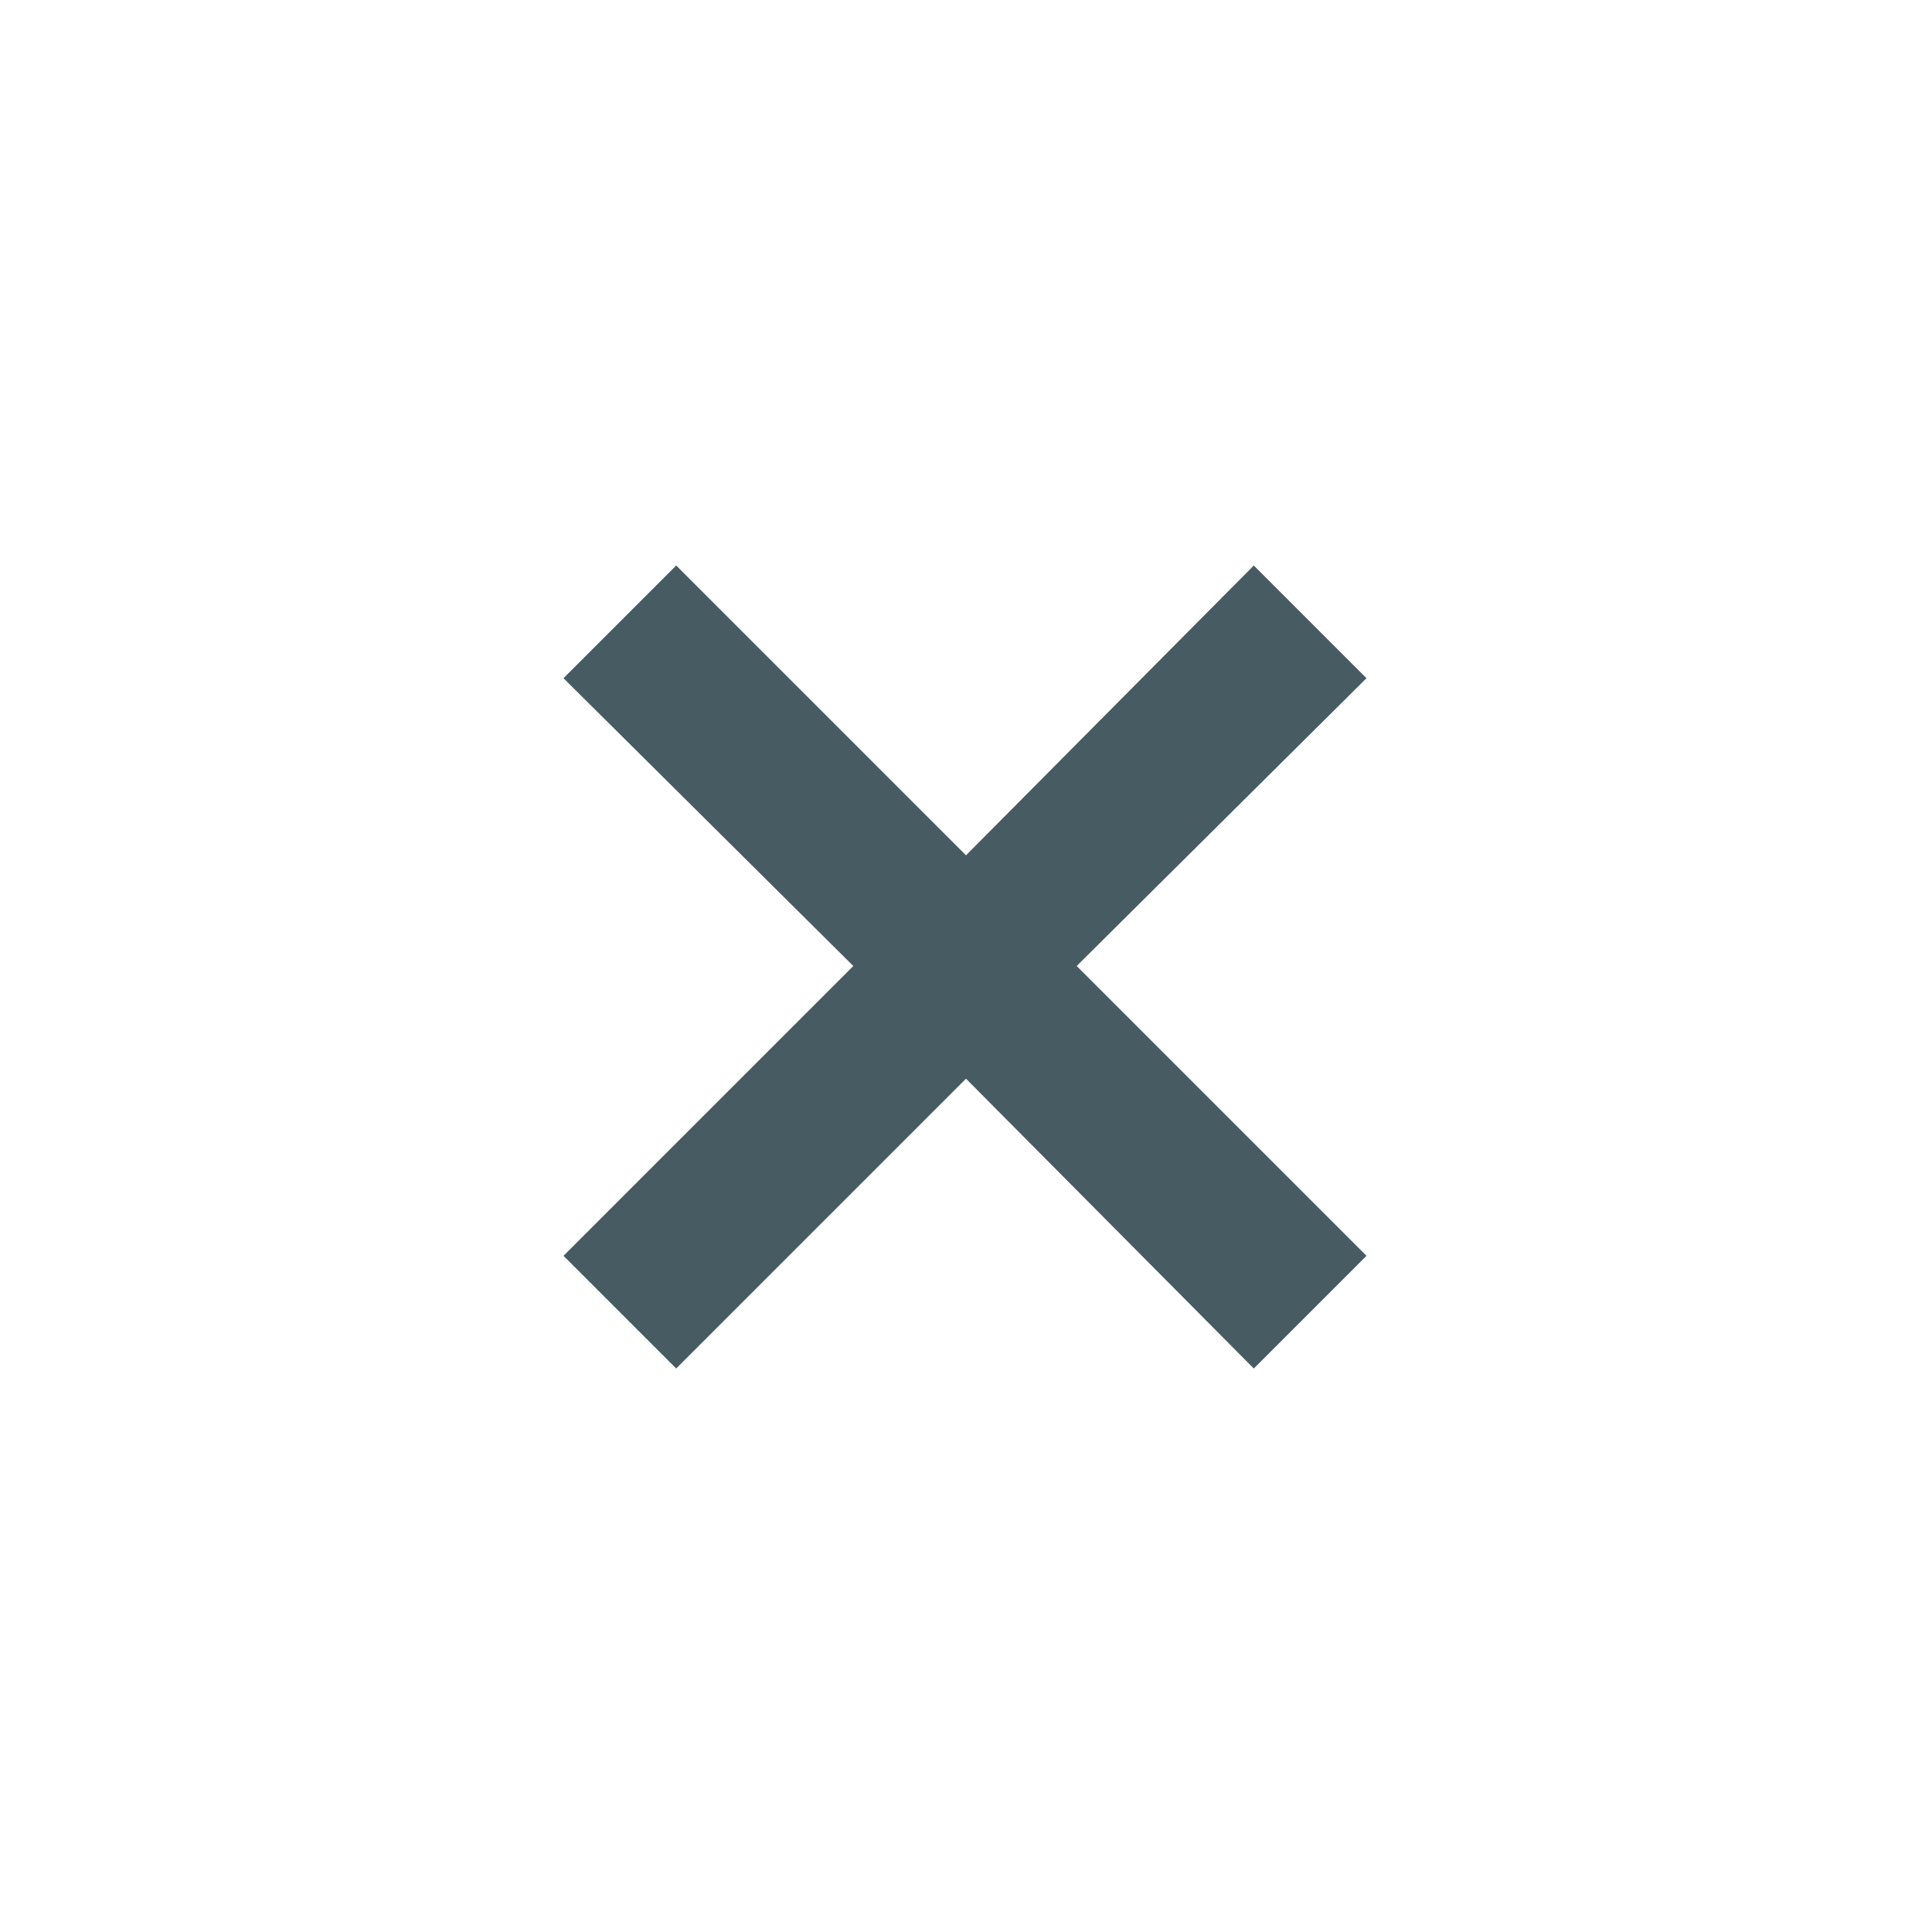 <svg xmlns="http://www.w3.org/2000/svg" height="24px" viewBox="0 -960 960 960" width="24px" fill="#475B63"><path d="m336-280-56-56 144-144-144-143 56-56 144 144 143-144 56 56-144 143 144 144-56 56-143-144-144 144Z"/></svg>